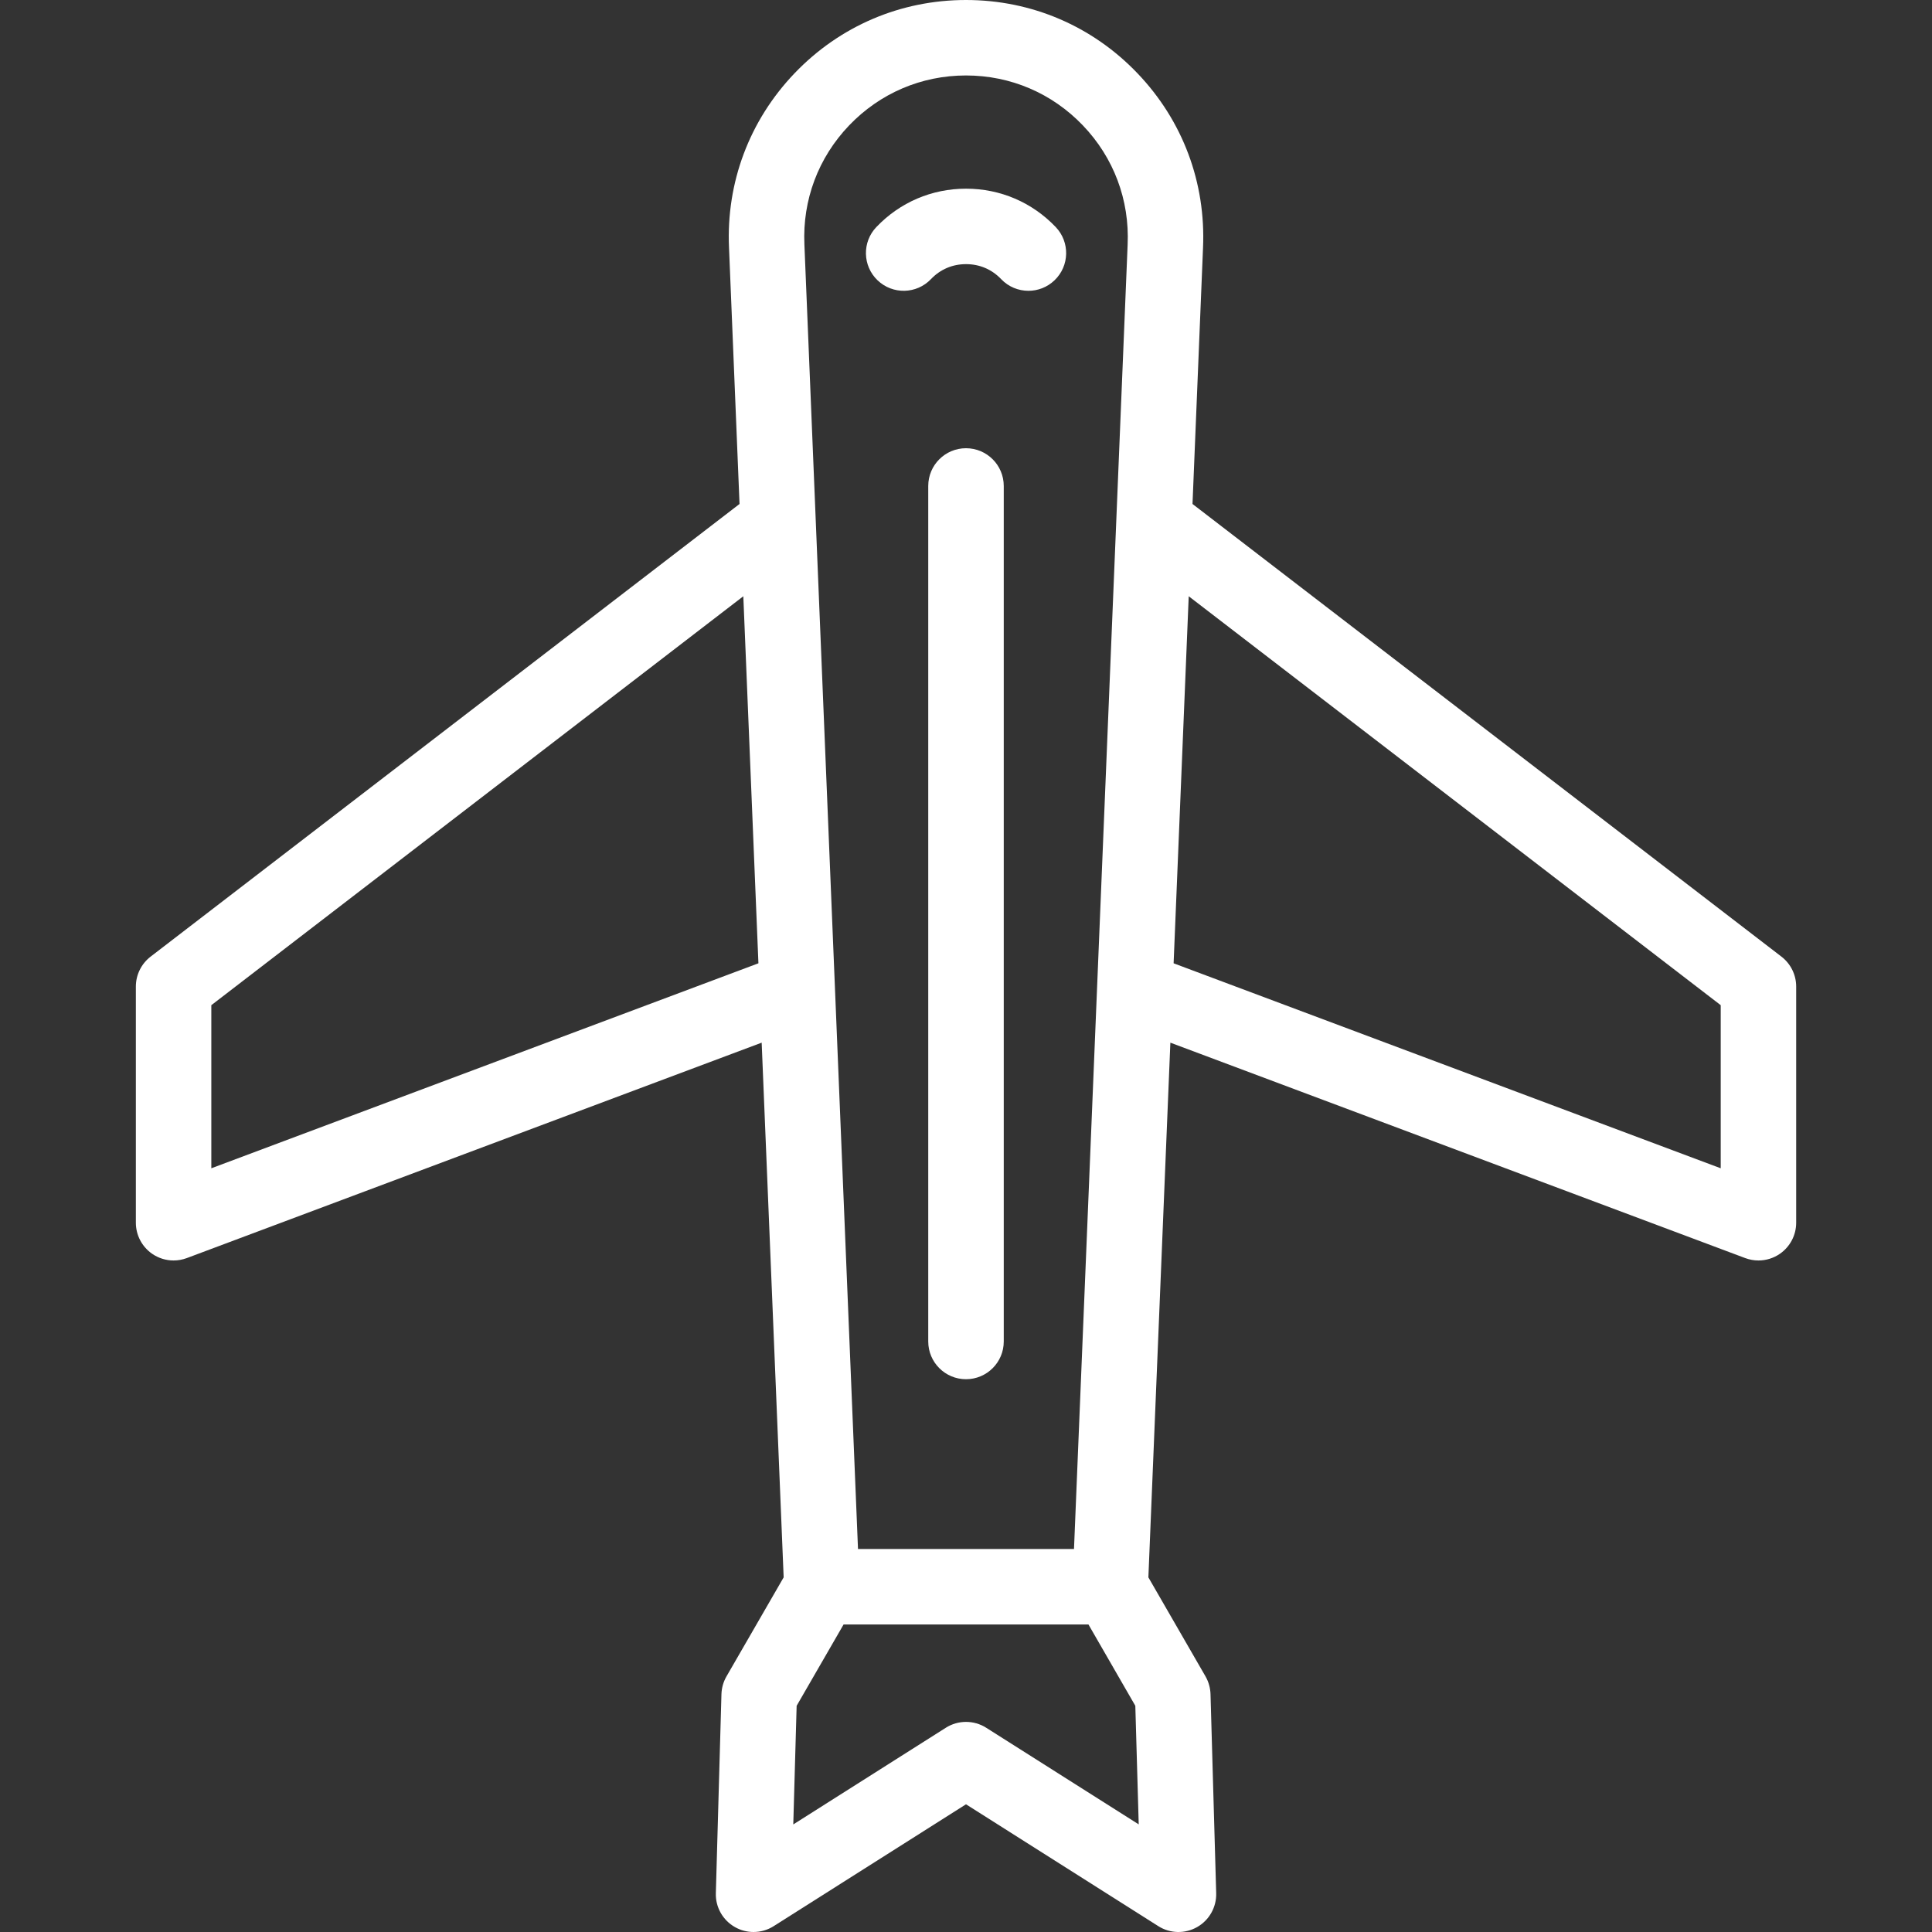<svg width="50" height="50" viewBox="0 0 50 50" fill="none" xmlns="http://www.w3.org/2000/svg">
<rect x="0" y="0" width="50" height="50" fill="#333333" stroke="none"/>
<g clip-path="url(#clip0)">
<path d="M46.104 24.758L30.862 13.043L31.134 6.416C31.21 4.725 30.608 3.12 29.438 1.897C28.269 0.674 26.693 0 25 0C23.308 0 21.732 0.674 20.562 1.897C19.393 3.12 18.791 4.725 18.867 6.412L19.139 13.043L3.897 24.758C3.657 24.943 3.516 25.229 3.516 25.532V31.644C3.516 31.964 3.673 32.264 3.936 32.447C4.102 32.562 4.296 32.621 4.492 32.621C4.608 32.621 4.724 32.6 4.835 32.559L19.712 26.984L20.281 40.822L18.802 43.384C18.721 43.524 18.676 43.682 18.671 43.844L18.526 48.996C18.515 49.357 18.705 49.694 19.019 49.872C19.169 49.958 19.335 50 19.502 50C19.684 50 19.865 49.949 20.024 49.848L25 46.695L29.976 49.848C30.281 50.042 30.668 50.051 30.982 49.872C31.296 49.694 31.485 49.356 31.475 48.995L31.328 43.844C31.323 43.682 31.278 43.524 31.198 43.384L29.72 40.822L30.289 26.984L45.166 32.559C45.277 32.6 45.393 32.621 45.509 32.621C45.705 32.621 45.899 32.562 46.065 32.447C46.328 32.264 46.485 31.965 46.485 31.644V25.532C46.485 25.229 46.344 24.943 46.104 24.758ZM21.974 3.247C22.772 2.413 23.846 1.953 25 1.953C26.154 1.953 27.229 2.413 28.026 3.247C28.824 4.081 29.235 5.175 29.183 6.332L27.795 40.088H22.205L20.818 6.328C20.766 5.175 21.177 4.081 21.974 3.247ZM5.469 30.235V26.014L19.237 15.431L19.628 24.93L5.469 30.235ZM25.523 44.714C25.204 44.512 24.797 44.512 24.478 44.714L20.53 47.216L20.617 44.146L21.832 42.041H28.169L29.382 44.146L29.47 47.215L25.523 44.714ZM44.532 30.235L30.373 24.93L30.764 15.431L44.532 26.014V30.235Z" fill="white"/>
<path d="M22.712 7.255C23.102 7.628 23.72 7.614 24.093 7.224C24.335 6.97 24.65 6.836 25.001 6.836C25.352 6.836 25.667 6.97 25.91 7.224C26.101 7.425 26.358 7.526 26.616 7.526C26.858 7.526 27.101 7.436 27.29 7.255C27.68 6.883 27.694 6.265 27.321 5.875C26.71 5.235 25.886 4.883 25.001 4.883C24.116 4.883 23.292 5.235 22.681 5.875C22.308 6.264 22.322 6.883 22.712 7.255Z" fill="white"/>
<path d="M25 11.6C24.461 11.6 24.023 12.037 24.023 12.577V34.718C24.023 35.257 24.461 35.694 25 35.694C25.539 35.694 25.977 35.257 25.977 34.718V12.577C25.977 12.037 25.539 11.6 25 11.6Z" fill="white"/>
</g>
<defs>
<clipPath id="clip0">
<rect width="50" height="50" fill="white"/>
</clipPath>
</defs>
</svg>
